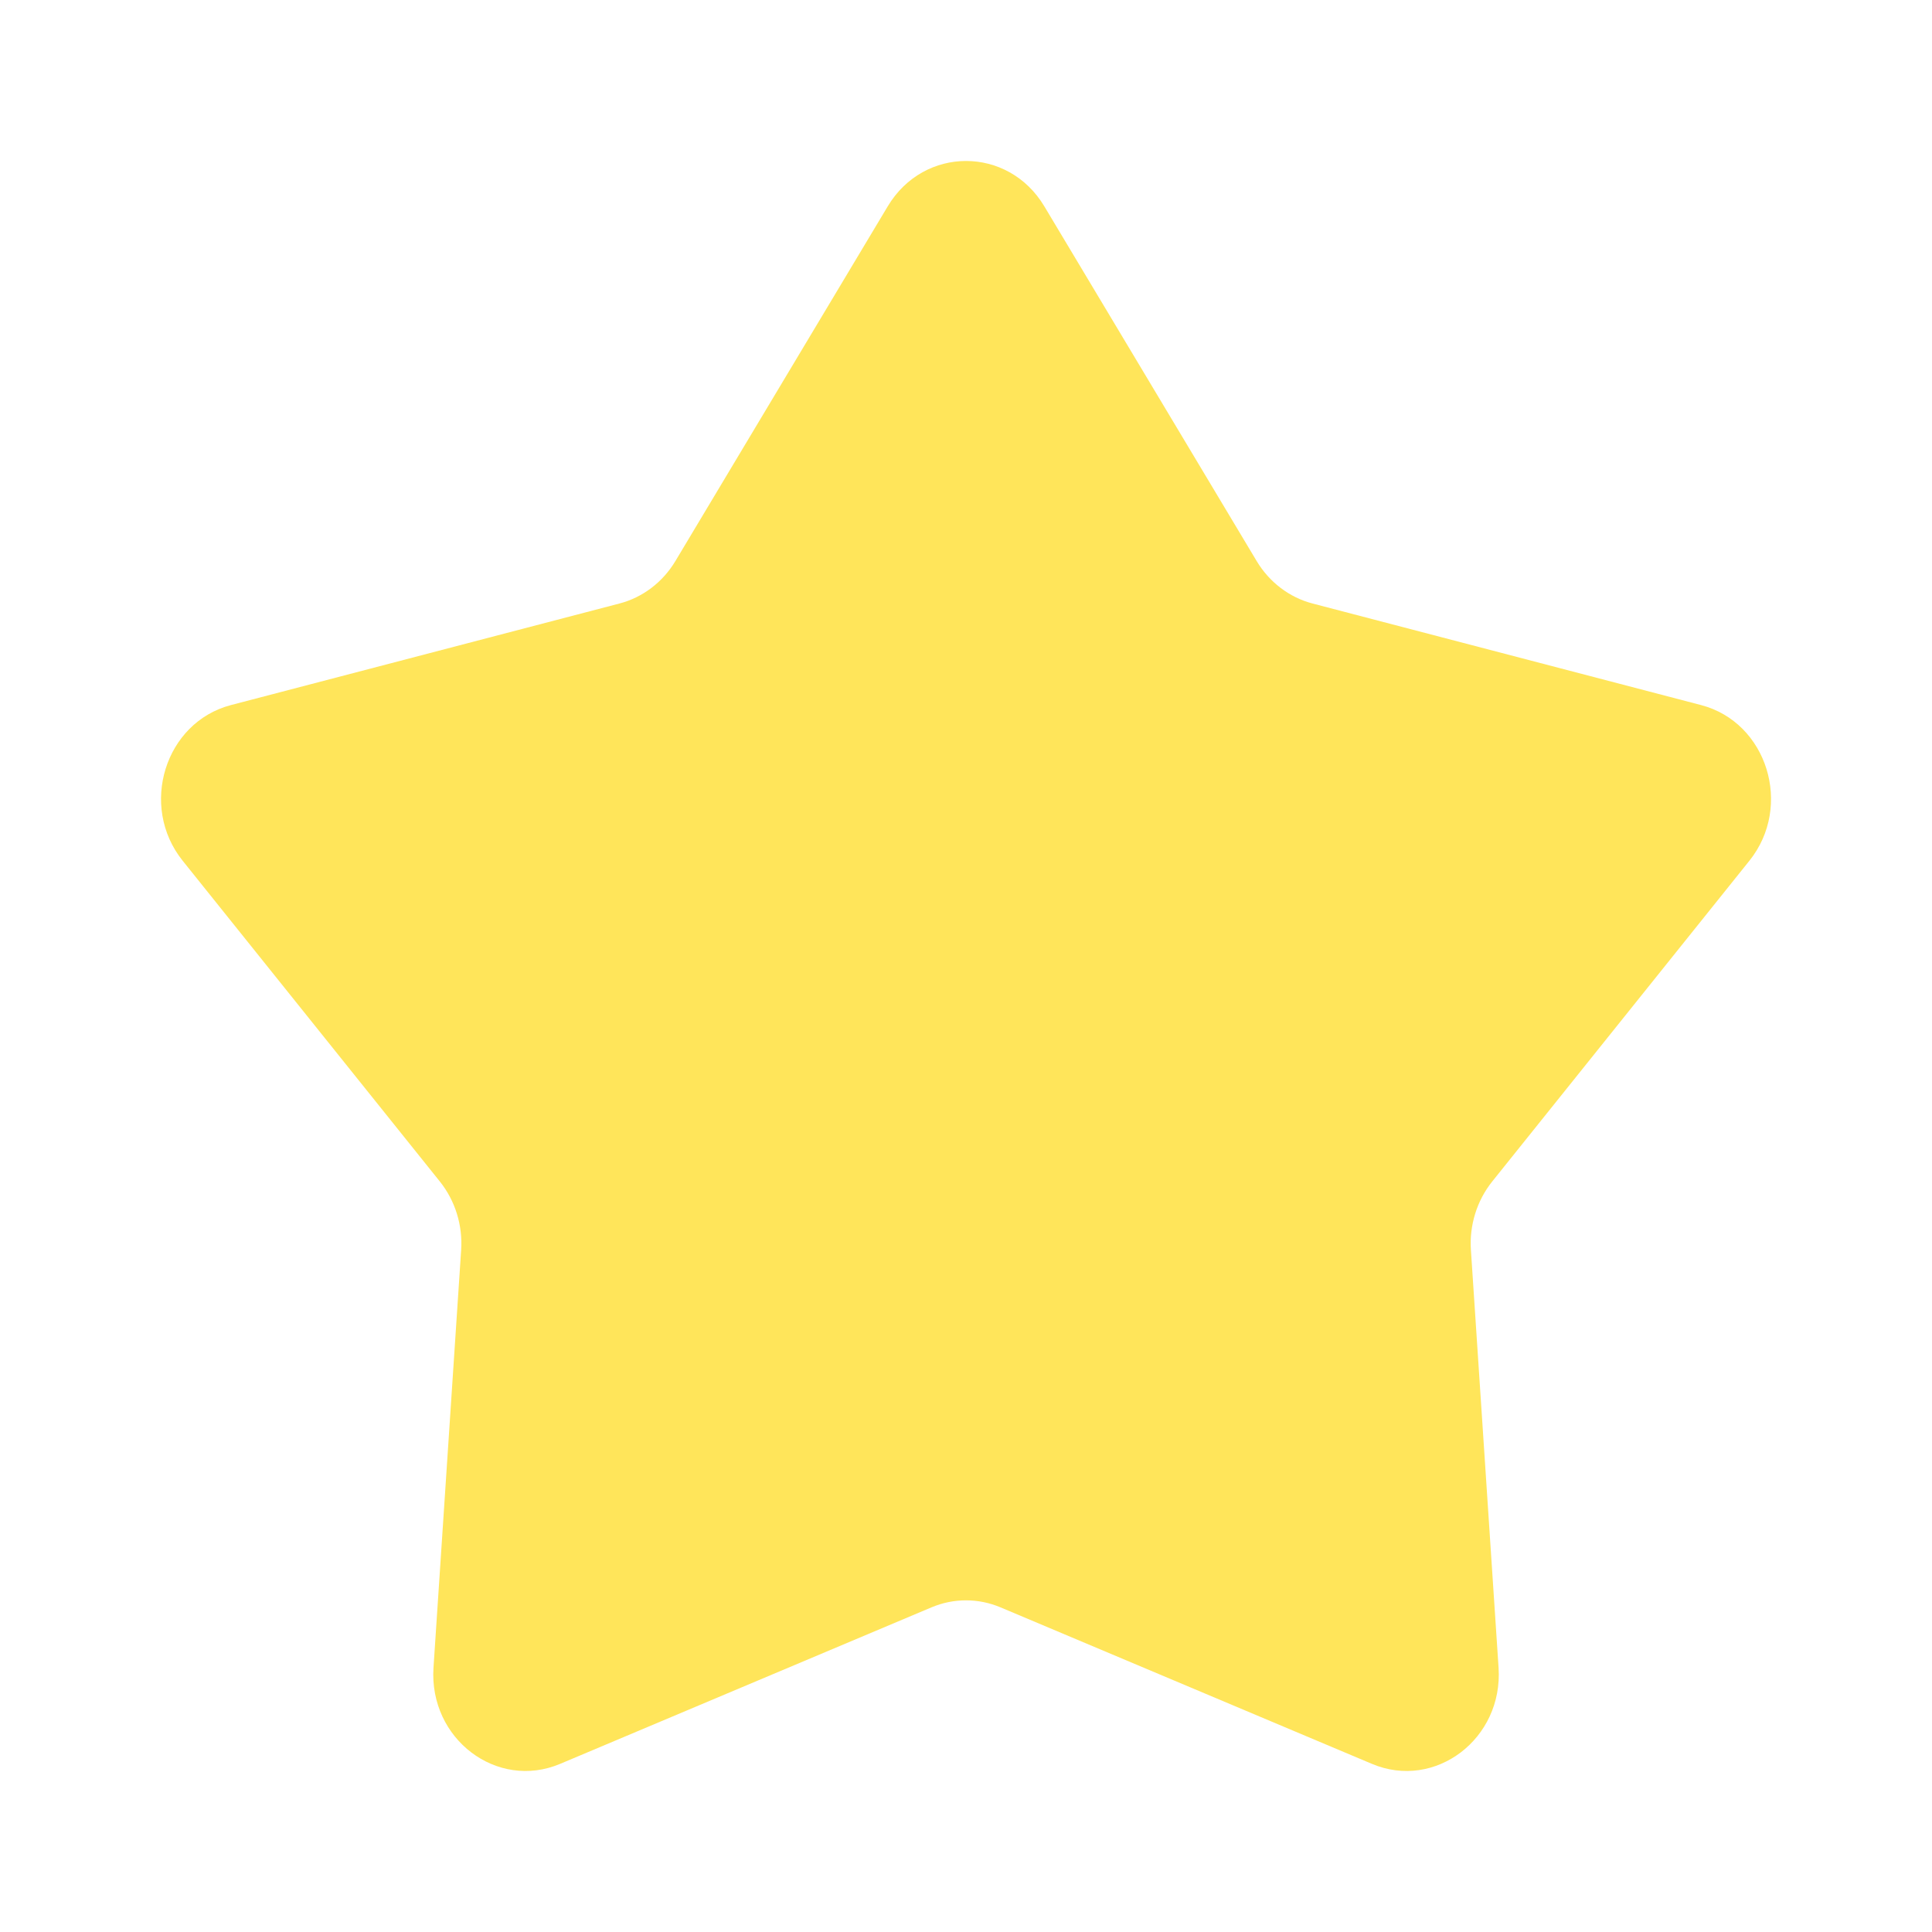 <svg width="32" height="32" viewBox="0 0 32 32" fill="none" xmlns="http://www.w3.org/2000/svg">
<path d="M14.704 3.417C15.303 2.416 16.698 2.416 17.297 3.417L20.815 9.294C21.025 9.644 21.357 9.896 21.74 9.996L28.174 11.678C29.27 11.964 29.701 13.351 28.976 14.256L24.716 19.569C24.462 19.886 24.335 20.294 24.363 20.706L24.821 27.622C24.899 28.8 23.77 29.657 22.723 29.215L16.572 26.623C16.205 26.468 15.795 26.468 15.428 26.623L9.278 29.215C8.23 29.657 7.102 28.8 7.18 27.622L7.638 20.706C7.666 20.294 7.539 19.886 7.285 19.569L3.025 14.256C2.3 13.351 2.731 11.964 3.826 11.678L10.26 9.996C10.644 9.896 10.976 9.644 11.186 9.294L14.704 3.417Z" fill="#FFE55A"/>
</svg>
